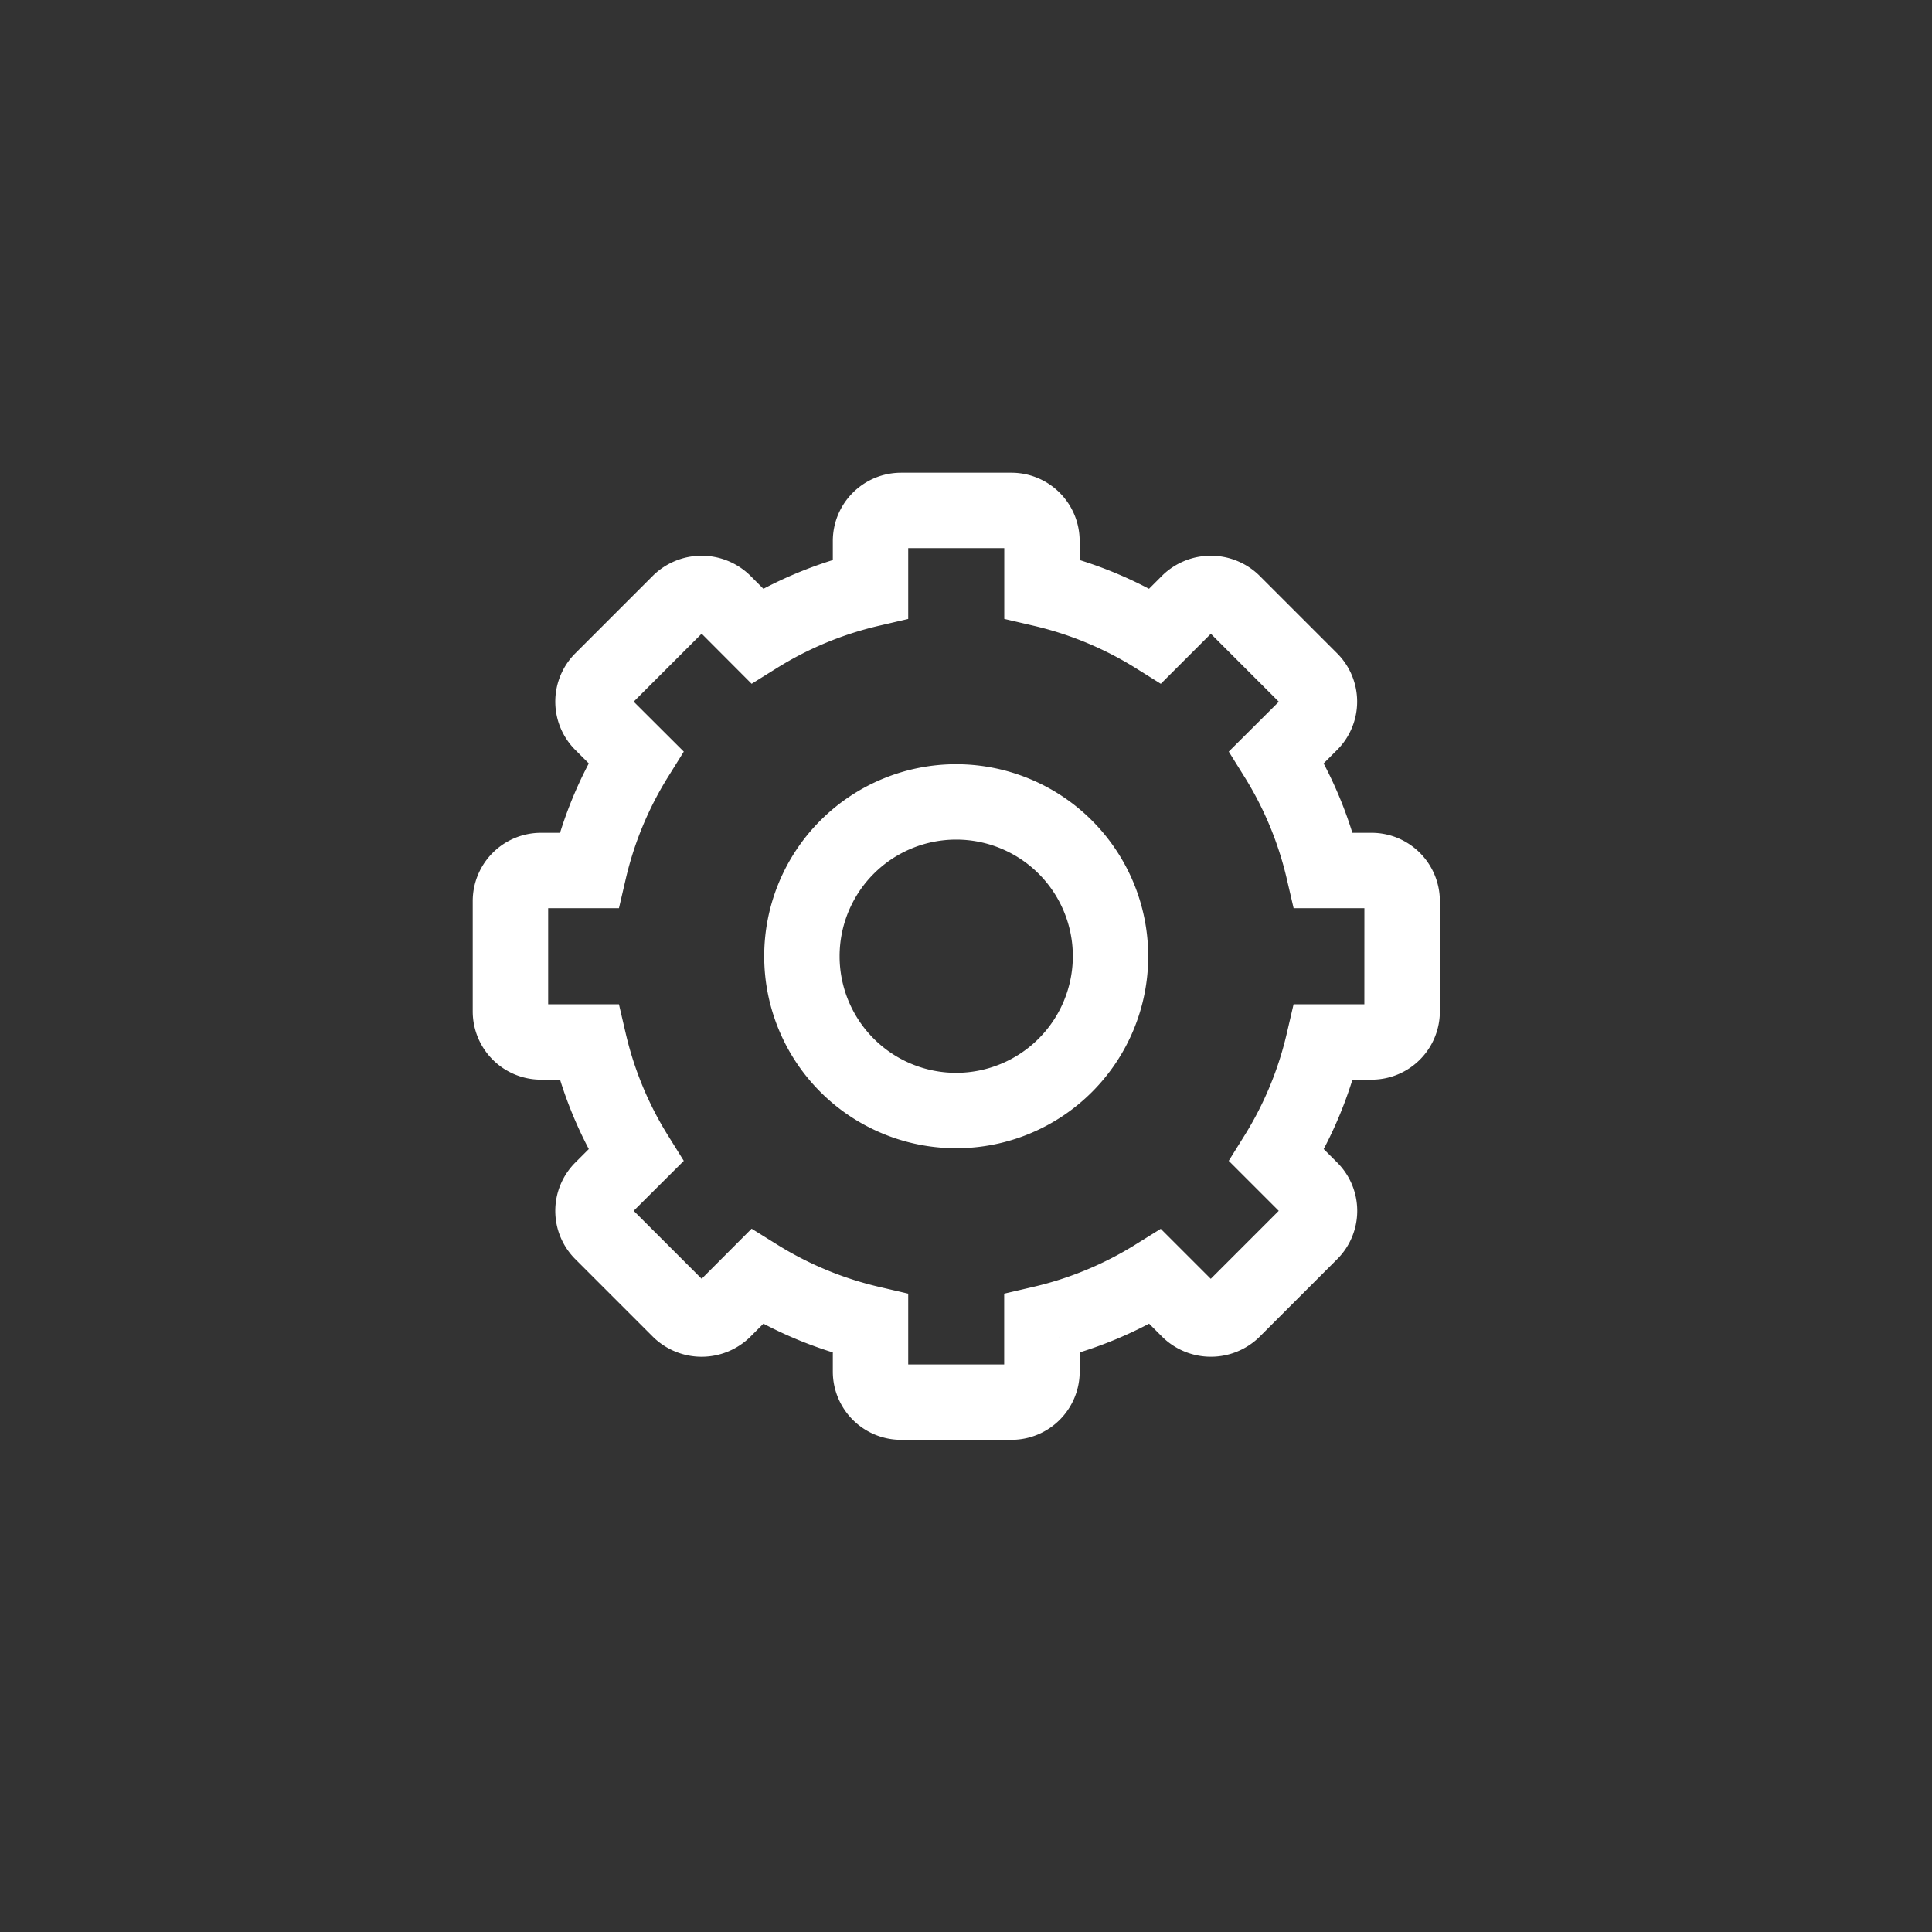 <svg xmlns="http://www.w3.org/2000/svg" width="47" height="47" viewBox="0 0 47 47">
    <rect x="0" y="0" width="47" height="47" fill="#333333" stroke="none"/>
    <defs>
        <style>.a{fill:#eb2e95;stroke:#707070;opacity:0;}.b{fill:#fff;stroke:#fff;}.c{stroke:none;}.d{fill:none;}
        </style>
    </defs>
    <g transform="translate(12 12)">
        <g class="a" transform="translate(-12 -12)">
            <rect class="c" width="47" height="47"/>
            <rect class="d" x="0.5" y="0.5" width="46" height="46"/>
        </g>
        <path class="b"
              d="M21.366,8.76h-.842a9.507,9.507,0,0,0-.943-2.276l.595-.595a1.161,1.161,0,0,0,0-1.641l-1.9-1.9a1.188,1.188,0,0,0-1.641,0l-.595.595A9.534,9.534,0,0,0,13.765,2V1.16A1.161,1.161,0,0,0,12.606,0H9.919A1.161,1.161,0,0,0,8.76,1.16V2a9.528,9.528,0,0,0-2.276.943l-.595-.595a1.188,1.188,0,0,0-1.641,0l-1.9,1.9a1.161,1.161,0,0,0,0,1.641l.595.595A9.5,9.5,0,0,0,2,8.76H1.16A1.161,1.161,0,0,0,0,9.919v2.686a1.161,1.161,0,0,0,1.16,1.16H2a9.528,9.528,0,0,0,.943,2.276l-.595.595a1.161,1.161,0,0,0,0,1.641l1.9,1.9a1.187,1.187,0,0,0,1.641,0l.595-.595a9.545,9.545,0,0,0,2.276.943v.842a1.161,1.161,0,0,0,1.16,1.16h2.686a1.161,1.161,0,0,0,1.16-1.16v-.842a9.528,9.528,0,0,0,2.276-.943l.595.595a1.188,1.188,0,0,0,1.641,0l1.9-1.9a1.161,1.161,0,0,0,0-1.641l-.595-.595a9.545,9.545,0,0,0,.943-2.276h.842a1.161,1.161,0,0,0,1.16-1.16V9.919A1.162,1.162,0,0,0,21.366,8.76Zm.325,3.846a.326.326,0,0,1-.325.325h-1.5l-.075.322a8.712,8.712,0,0,1-1.09,2.633l-.175.281,1.059,1.059a.326.326,0,0,1,0,.461l-1.9,1.9a.326.326,0,0,1-.461,0l-1.059-1.059-.281.175a8.693,8.693,0,0,1-2.633,1.09l-.322.075v1.5a.326.326,0,0,1-.325.325H9.919a.326.326,0,0,1-.325-.325v-1.5l-.322-.075A8.712,8.712,0,0,1,6.639,18.7l-.281-.175L5.3,19.586a.326.326,0,0,1-.461,0l-1.9-1.9a.326.326,0,0,1,0-.461L4,16.167l-.175-.281a8.693,8.693,0,0,1-1.09-2.633l-.075-.322H1.16a.326.326,0,0,1-.325-.325V9.919a.326.326,0,0,1,.325-.325h1.5l.075-.322a8.7,8.7,0,0,1,1.09-2.633L4,6.358,2.939,5.3a.326.326,0,0,1,0-.461l1.9-1.9a.326.326,0,0,1,.461,0L6.358,4l.281-.175a8.693,8.693,0,0,1,2.633-1.09l.322-.075V1.16A.326.326,0,0,1,9.919.834h2.686a.326.326,0,0,1,.326.325v1.5l.322.075a8.712,8.712,0,0,1,2.633,1.09L16.167,4l1.059-1.059a.326.326,0,0,1,.461,0l1.9,1.9a.326.326,0,0,1,0,.461L18.527,6.358l.175.281a8.684,8.684,0,0,1,1.09,2.633l.075.322h1.5a.326.326,0,0,1,.325.325Z"/>
        <path class="b"
              d="M21.171,17a4.171,4.171,0,1,0,4.171,4.171A4.176,4.176,0,0,0,21.171,17Zm0,7.508a3.337,3.337,0,1,1,3.337-3.337A3.341,3.341,0,0,1,21.171,24.508Z"
              transform="translate(-9.909 -9.909)"/>
    </g>
</svg>